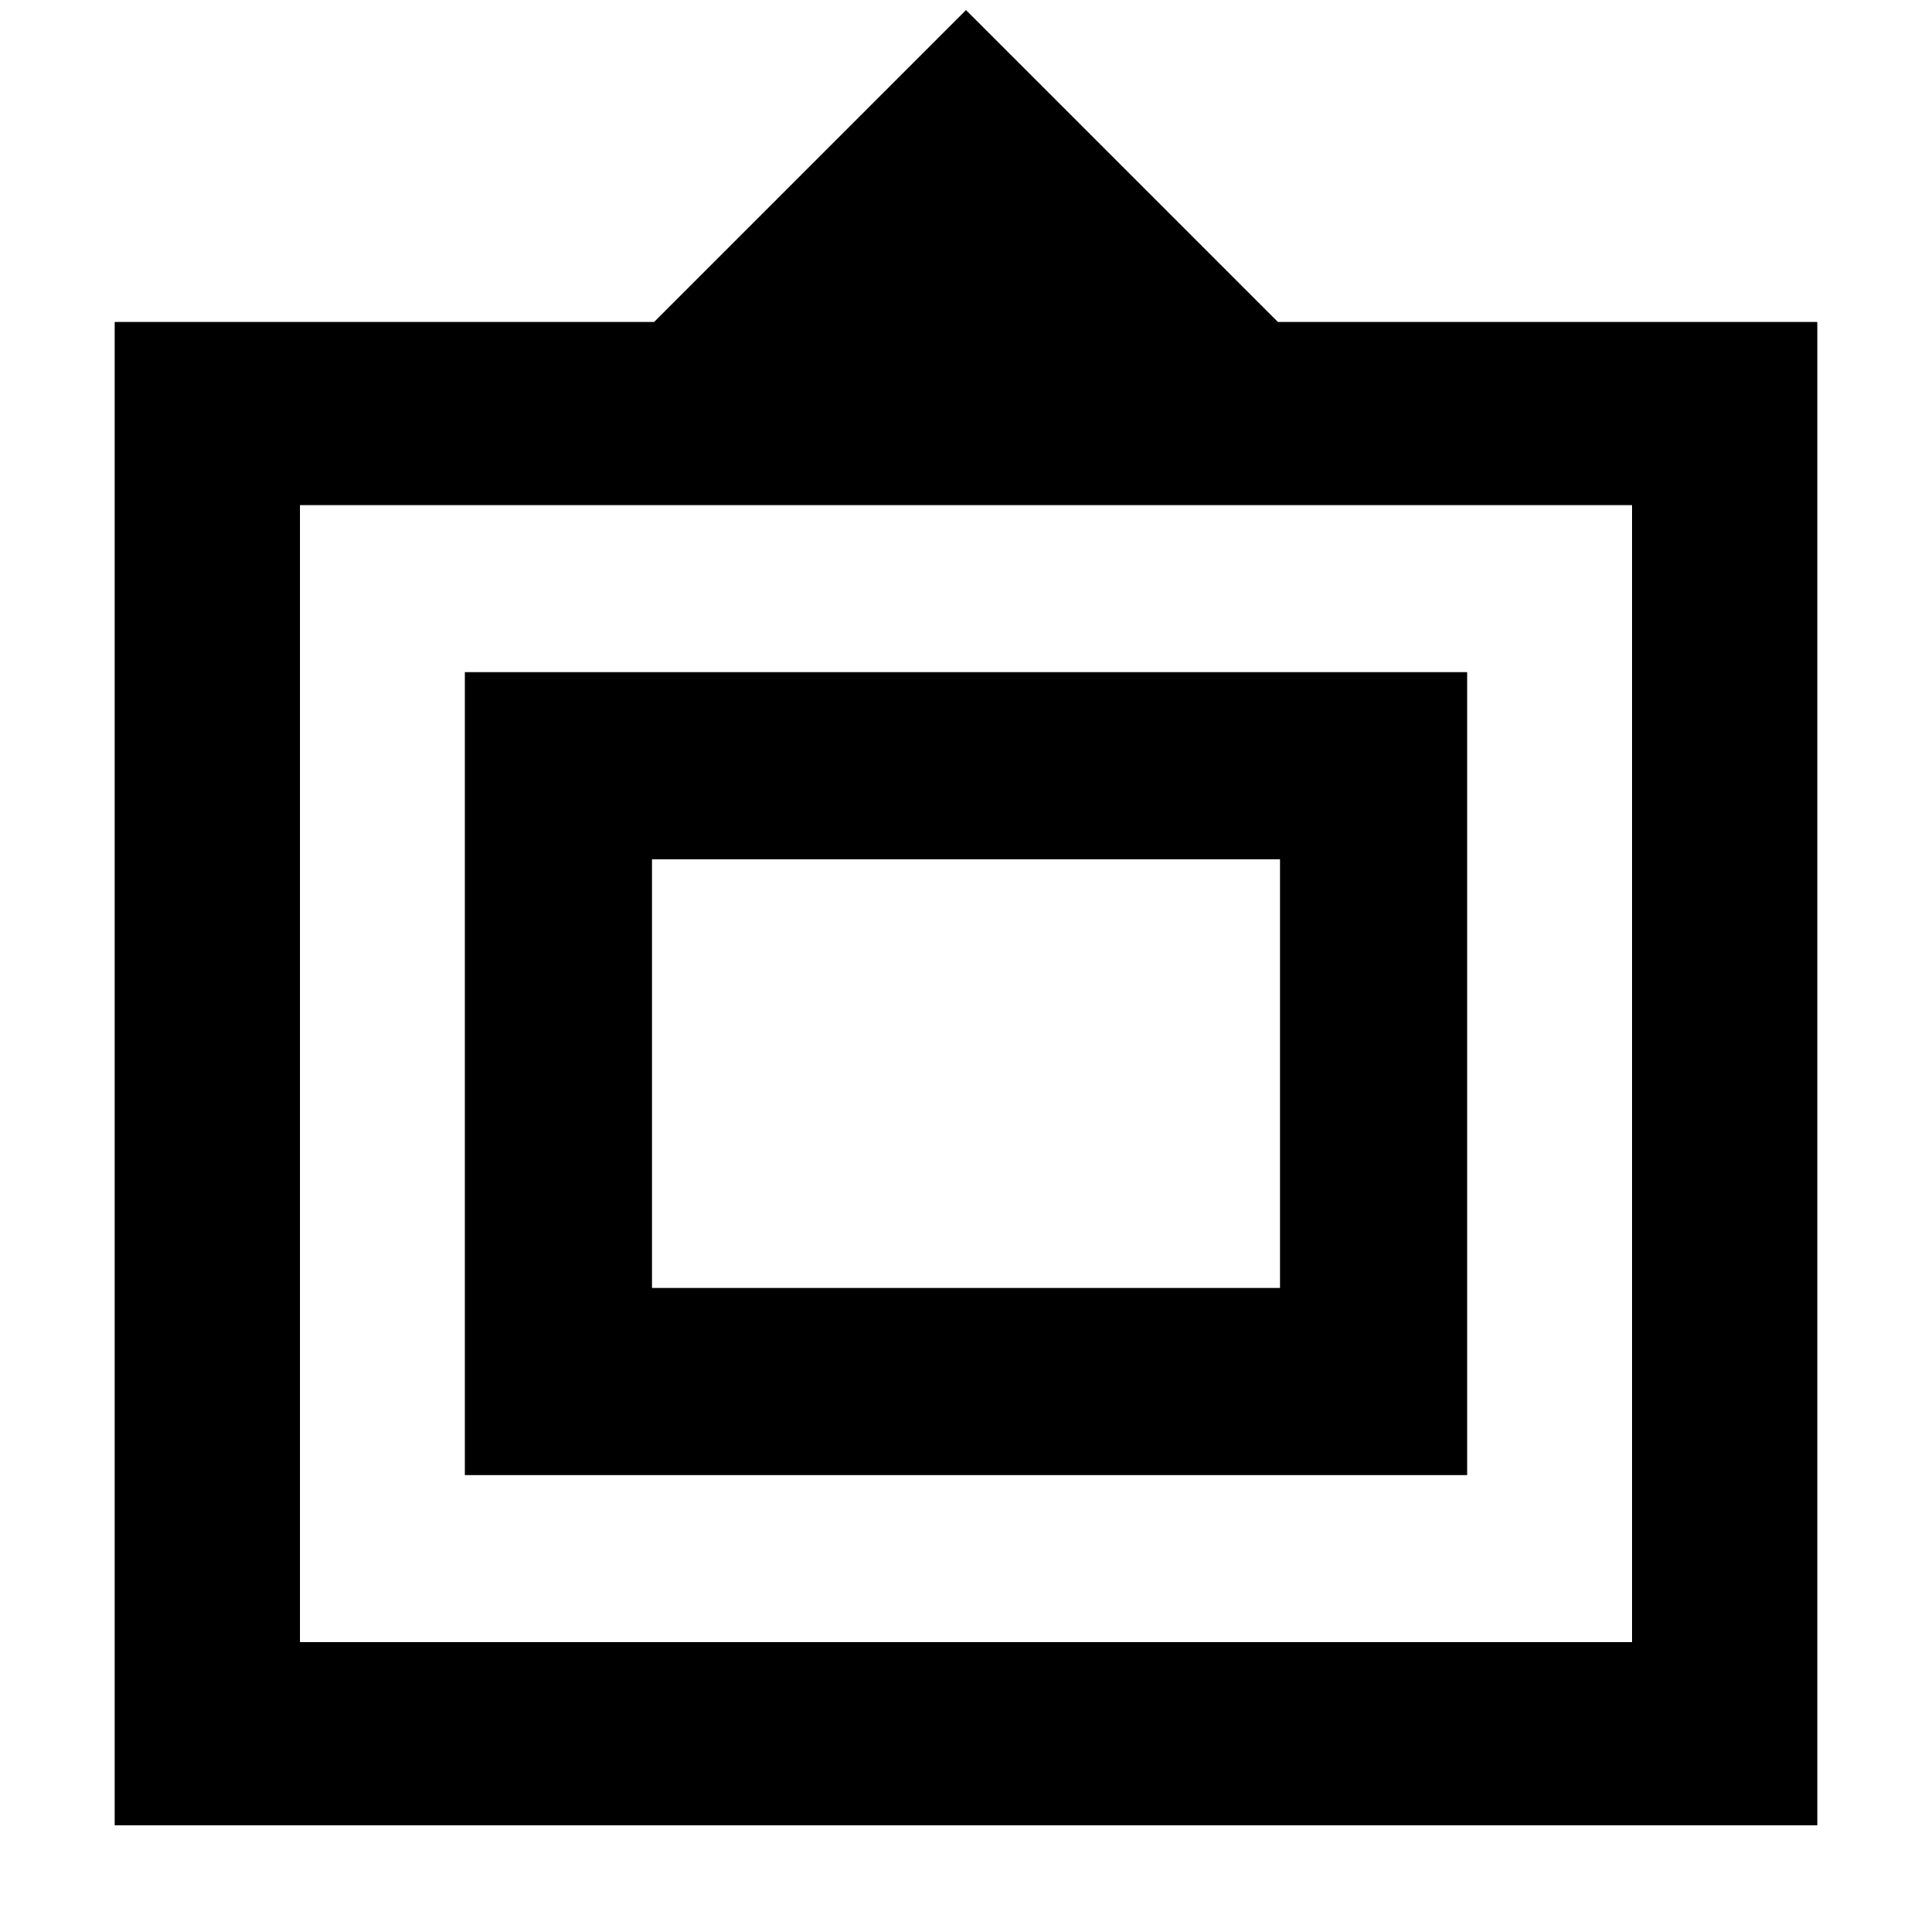 <svg xmlns="http://www.w3.org/2000/svg" height="24" width="24"><path d="M1.425 22.675V4H8.125L12 0.125L15.875 4H22.575V22.675ZM3.725 20.4H20.275V6.275H3.725ZM5.775 18.325V8.35H18.225V18.325ZM8.1 16V10.675V16ZM8.1 16H15.9V10.675H8.1Z"/></svg>